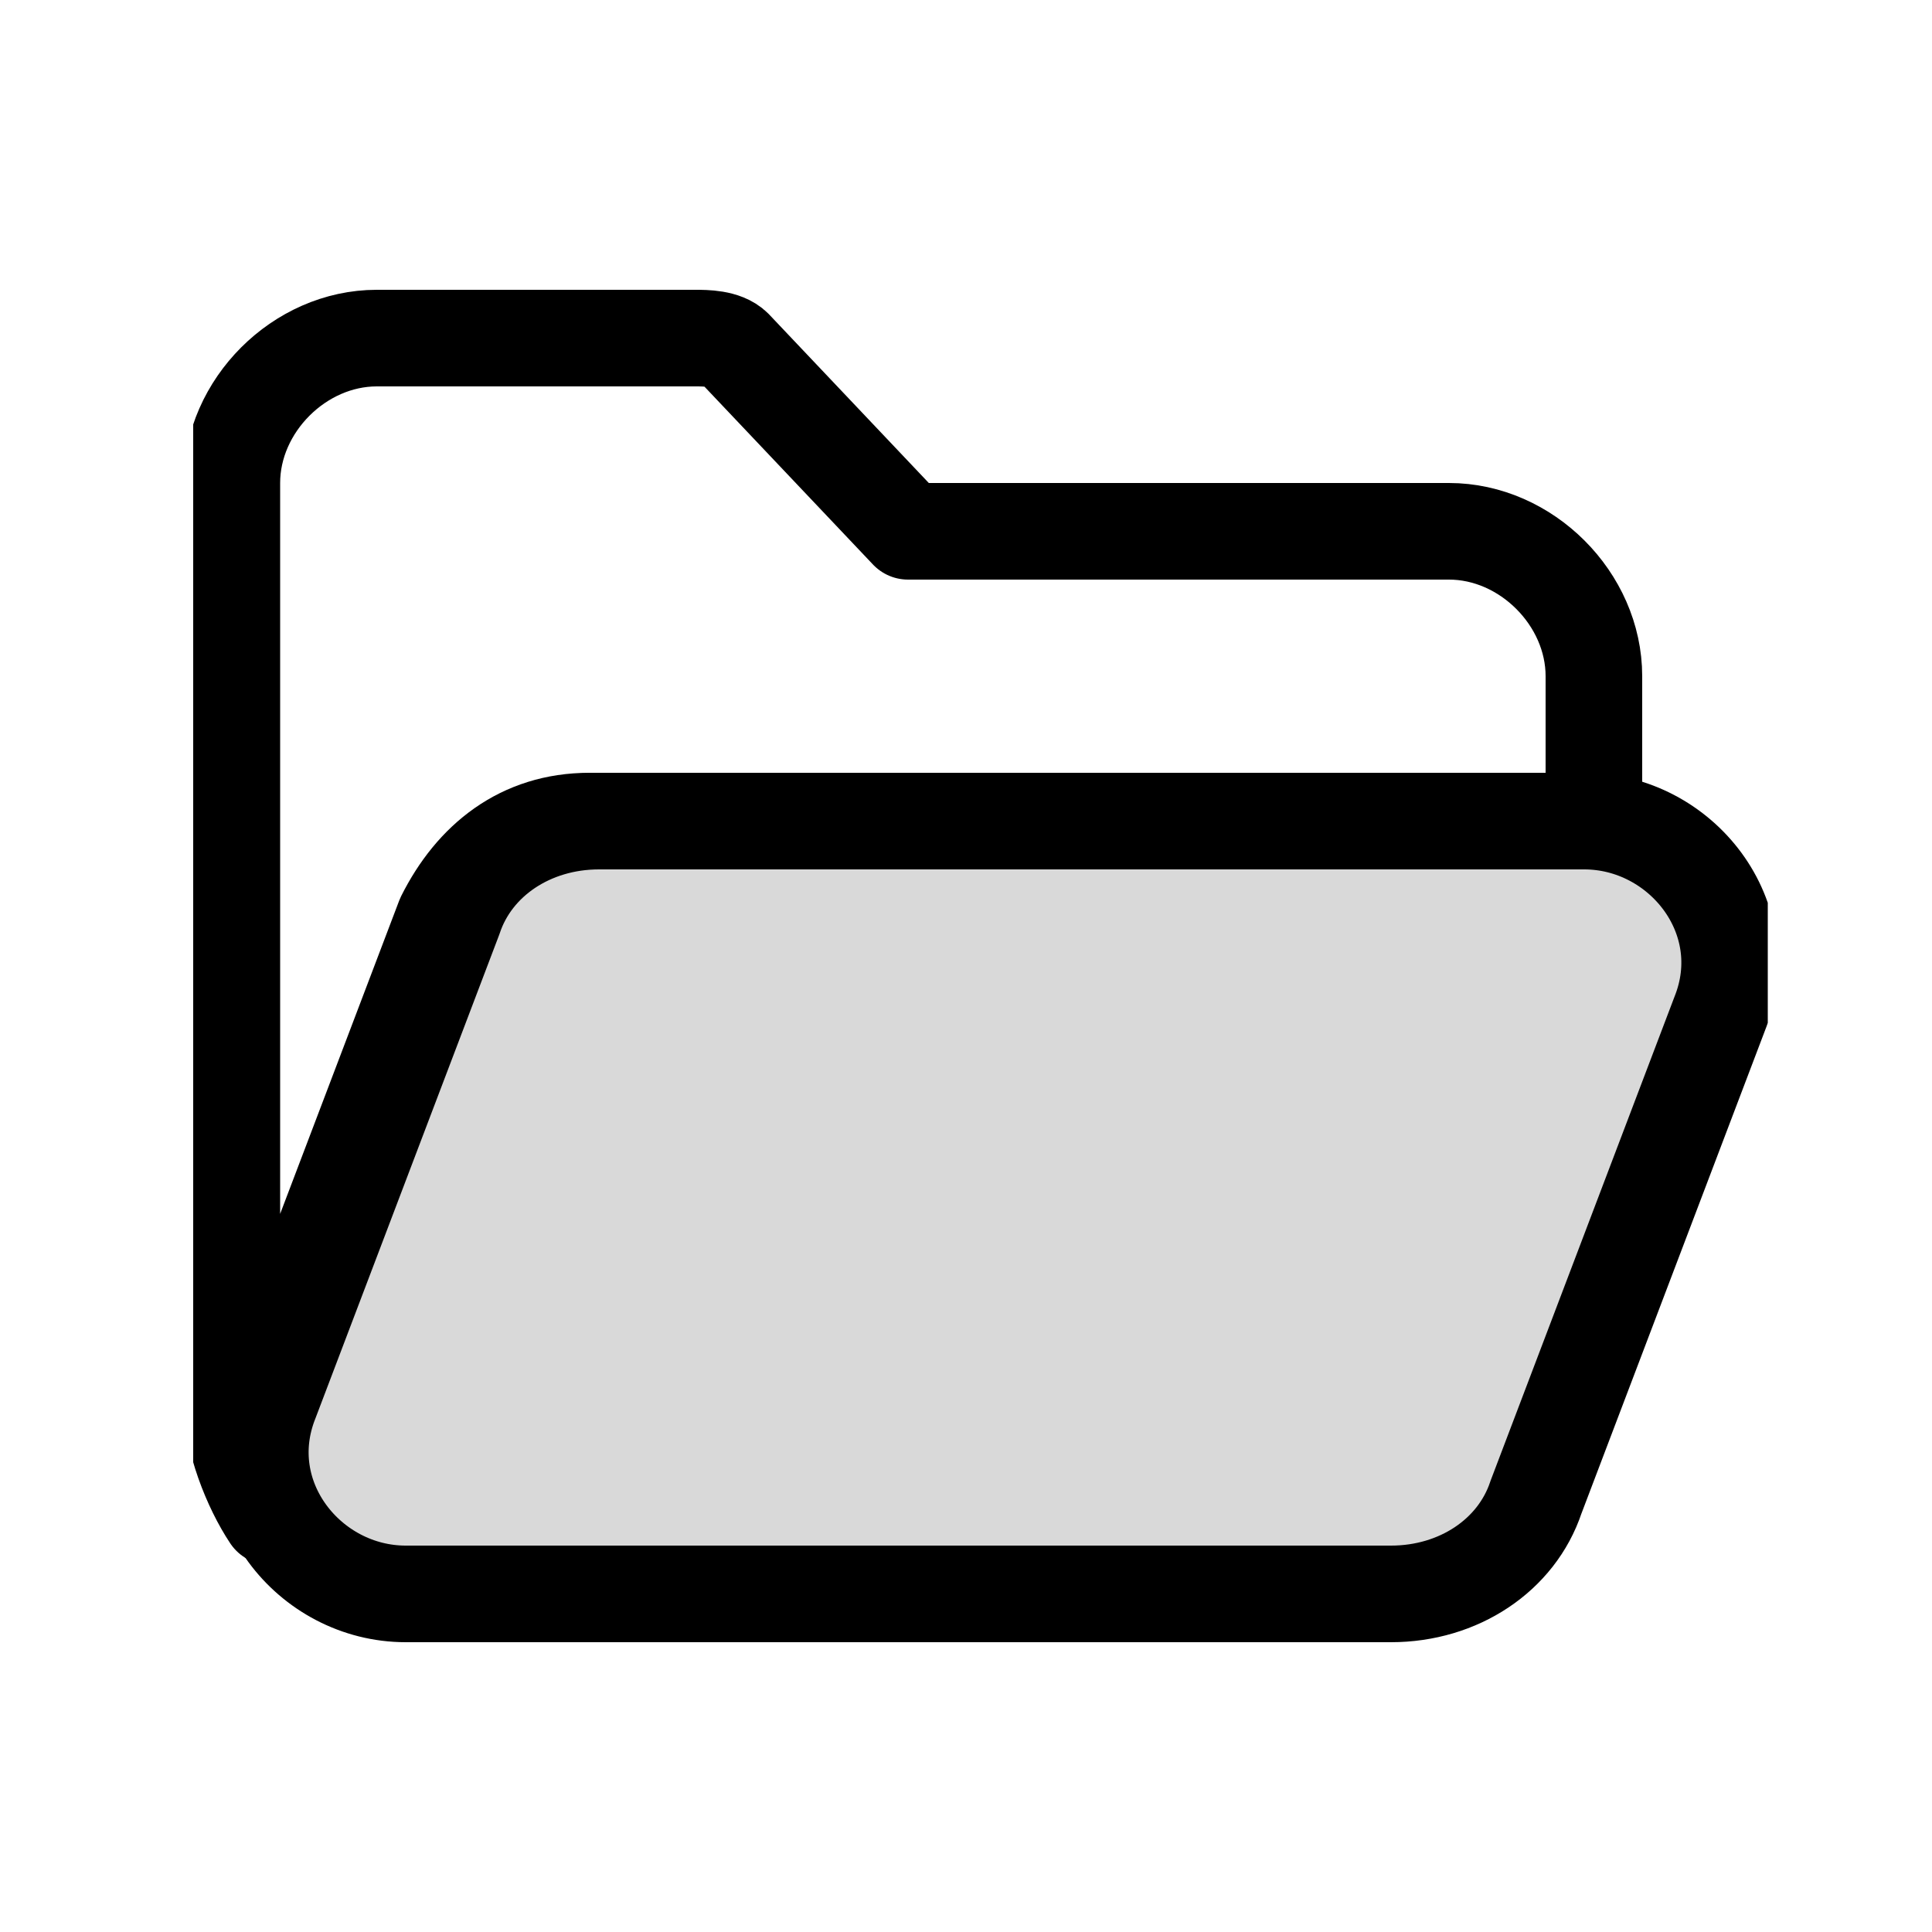 <svg width="20" height="20" viewBox="0 0 20 20" fill="none" xmlns="http://www.w3.org/2000/svg">
<g clip-path="url(#clip0_36_240)">
<path d="M16.5 7V8.5C16.5 8.5 16.4 8.5 16.3 8.5H6.1C5.4 8.5 4.9 8.9 4.6 9.5L2.7 14.5C2.5 14.9 2.6 15.4 2.8 15.7C2.6 15.4 2.4 14.9 2.4 14.5V5C2.4 4.2 3.1 3.5 3.9 3.5H7.2C7.3 3.5 7.5 3.5 7.6 3.6L9.4 5.5H15C15.8 5.5 16.5 6.2 16.5 7Z" stroke="black" stroke-linecap="round" stroke-linejoin="round"/>
<path opacity="0.15" d="M14.4 16.5H4.2C3.2 16.5 2.4 15.5 2.8 14.5L4.7 9.5C4.9 8.9 5.5 8.5 6.2 8.5H16.4C17.4 8.5 18.2 9.5 17.8 10.5L15.9 15.5C15.7 16.1 15.1 16.5 14.4 16.5Z" fill="black"/>
<path d="M14.4 16.5H4.2C3.2 16.5 2.4 15.5 2.8 14.5L4.7 9.5C4.9 8.9 5.5 8.5 6.2 8.5H16.4C17.4 8.5 18.2 9.5 17.8 10.5L15.9 15.5C15.7 16.1 15.1 16.5 14.4 16.5Z" stroke="black" stroke-linecap="round" stroke-linejoin="round"/>
</g>
<defs>
<clipPath id="clip0_36_240">
<rect width="16.3" height="14" fill="white" transform="translate(2 3)"/>
</clipPath>
</defs>
</svg>
